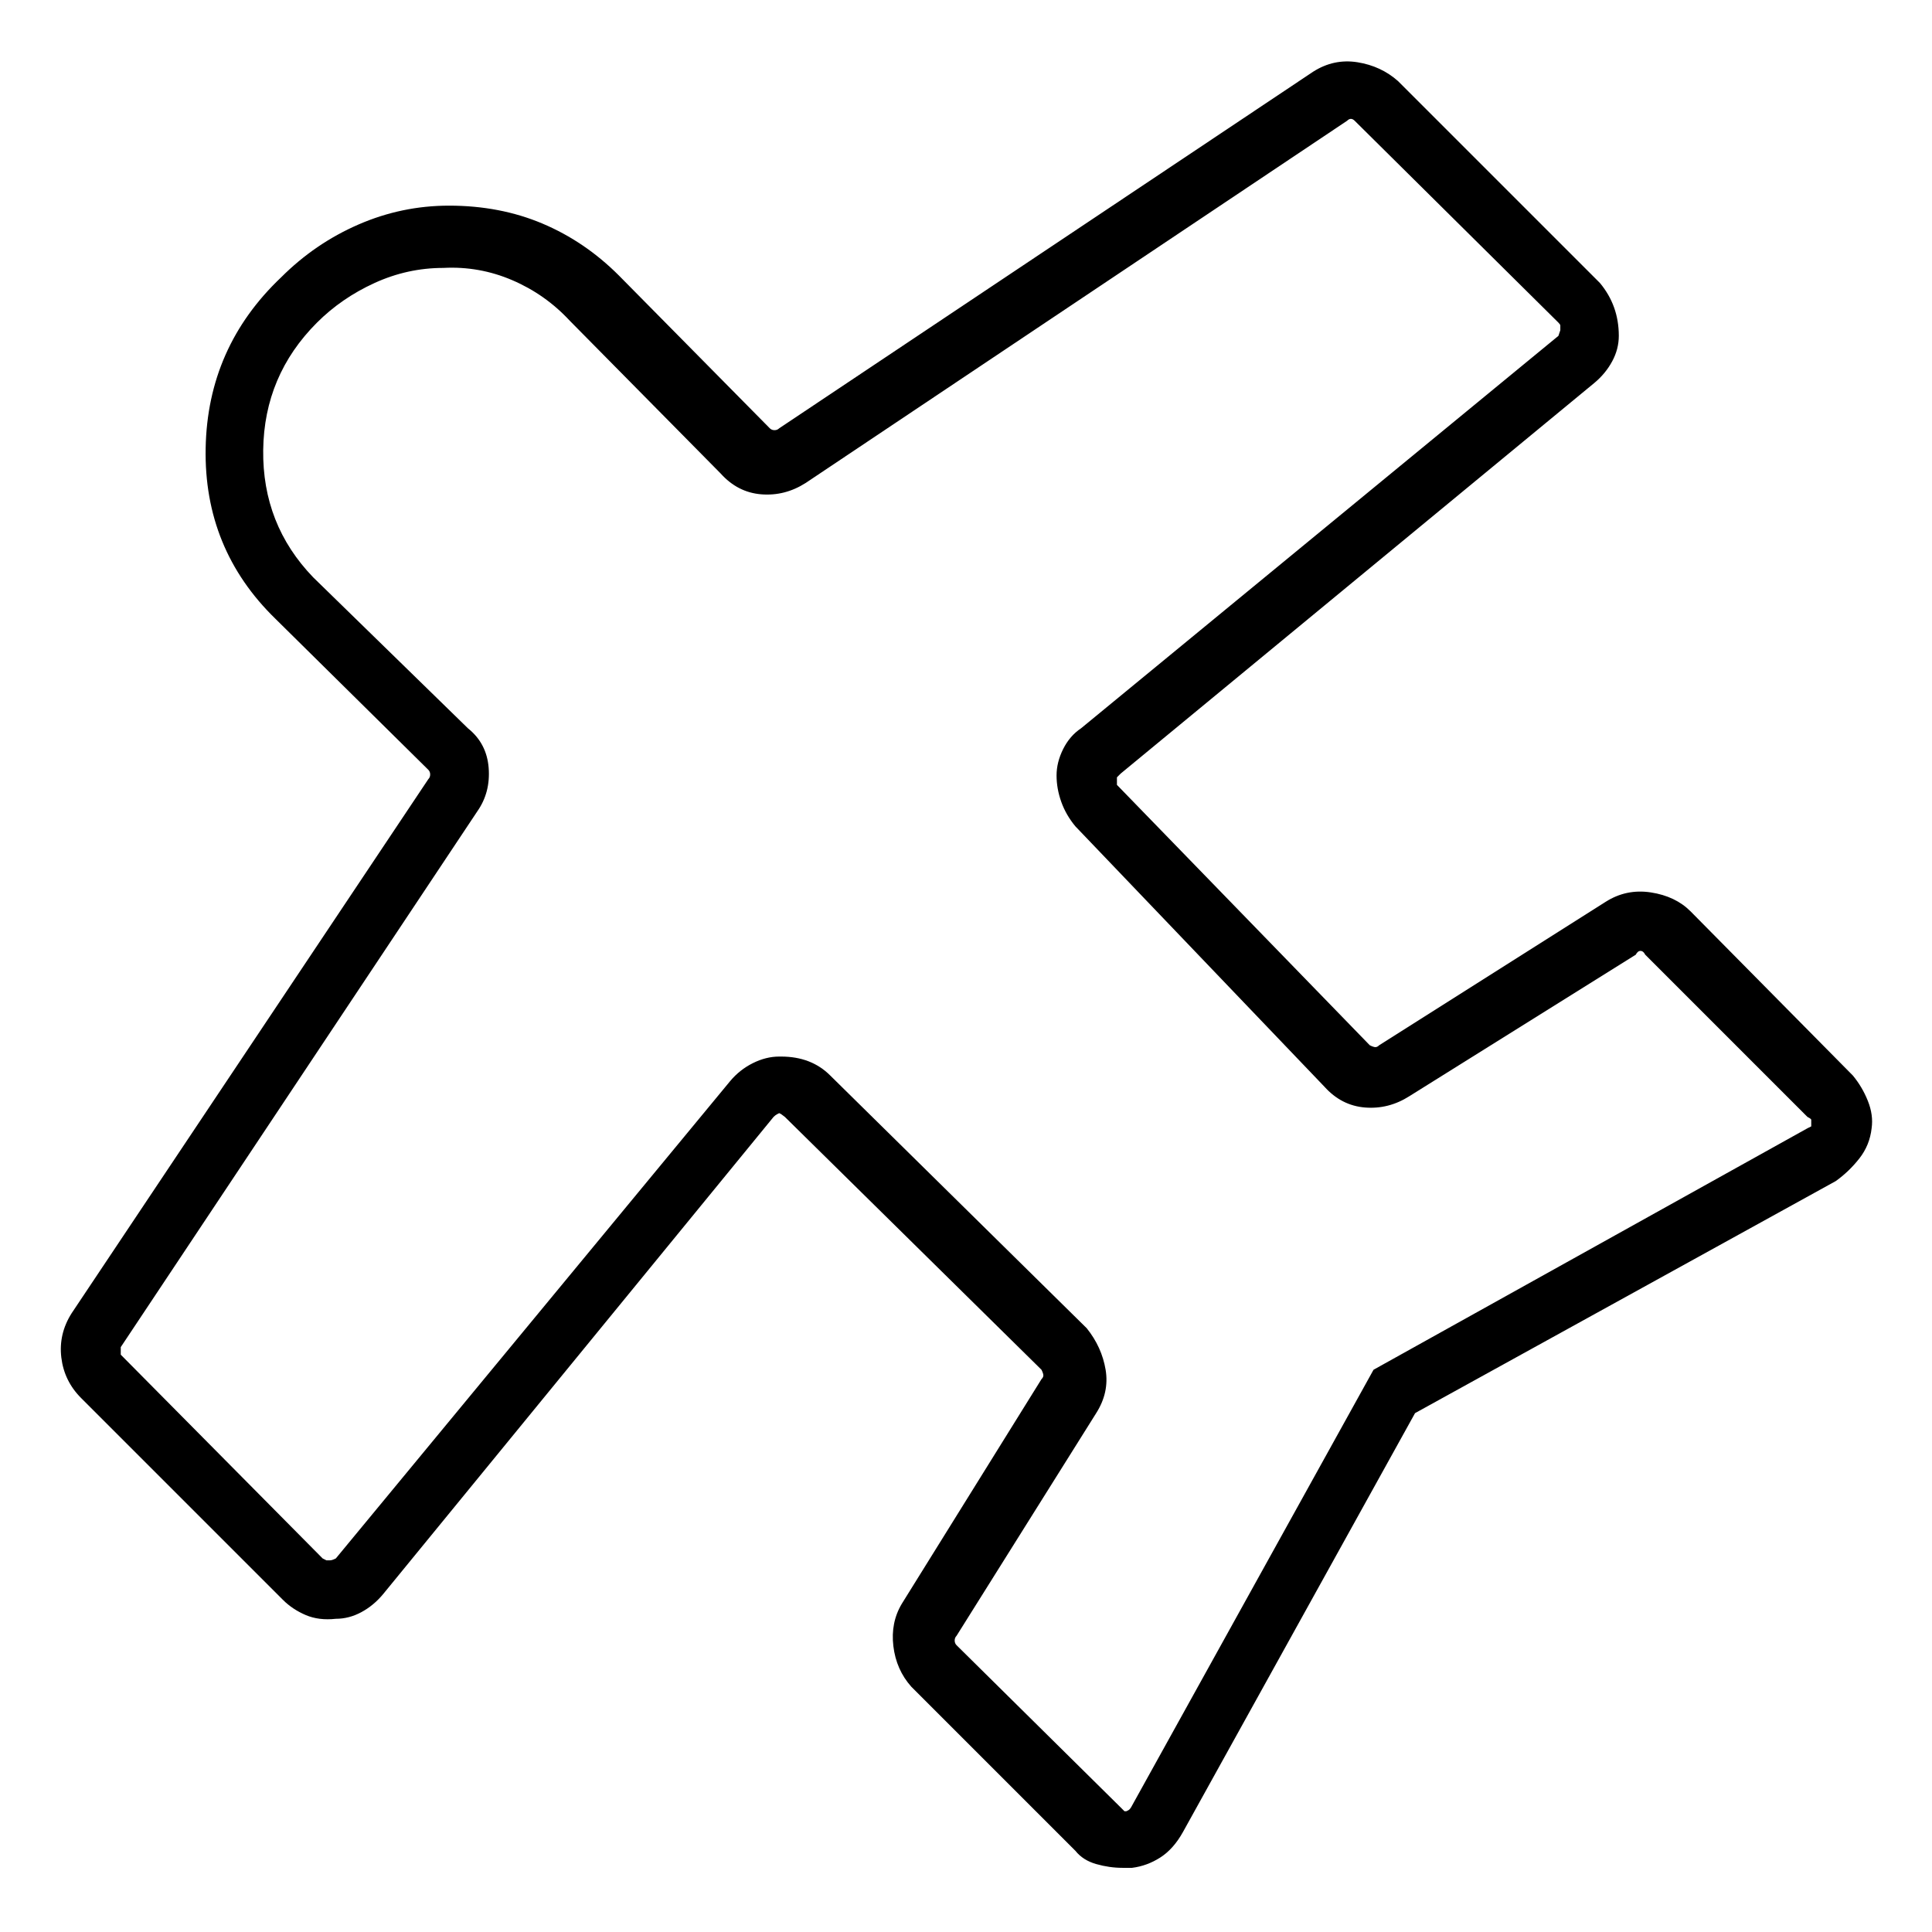 <svg viewBox="0 0 1024 1024" xmlns="http://www.w3.org/2000/svg">
  <path transform="scale(1, -1) translate(0, -960)" fill="currentColor" d="M982 390l-86 87q-8 8 -21 10t-24 -5l-120 -76q-1 -1 -2 -1t-3 1l-134 138v1.5v1.5v1t2 2l251 207q6 5 9.5 11.5t3.5 13.5q0 8 -2.5 15t-7.5 13l-107 107q-9 8 -21.5 10t-23.5 -5l-283 -189q-1 -1 -2.5 -1t-2.5 1l-80 81q-18 18 -40.5 27.5t-49.5 9.5q-25 0 -48 -10 t-41 -28q-39 -37 -40 -90.5t37 -90.5l81 -80q1 -1 1 -2.5t-1 -2.5l-189 -283q-7 -11 -5.5 -23.5t10.5 -21.5l107 -107q5 -5 12 -8t16 -2q7 0 13.5 3.5t11.5 9.5l207 253q1 1 2 1.5l1 0.5l1 -0.5t2 -1.5l136 -134q1 -2 1 -3t-1 -2l-74 -119q-6 -10 -4.5 -22.5t9.5 -21.5 l87 -87q4 -5 11 -7t14 -2h2.5h2.5q8 1 15 5.5t12 13.5l123 222l223 123q7 5 12.5 12t6.5 16q1 7 -2 14.5t-8 13.5v0zM958 362l-230 -128l-128 -231q-1 -2 -2 -2.5l-1 -0.5h-1t-2 2l-87 86q-1 1 -1 2.5t1 2.5l74 118q7 11 5 23t-10 22l-136 134q-5 5 -11.5 7.5t-14.5 2.5 h-0.5h-0.5q-7 0 -14 -3.5t-12 -9.5l-209 -253q-2 -1 -3 -1h-1h-1t-2 1l-107 108v2v2l189 284v0v0q7 10 6 23t-11 21l-82 80q-27 28 -26.5 67.5t28.5 67.5q13 13 30.5 21t36.5 8q19 1 36.5 -6.5t30.5 -21.5l80 -81q9 -10 21.5 -11t23.5 6l287 192q1 1 2 1t2 -1l108 -107 q1 -1 1 -1.5v-1.5v-1t-1 -3l-253 -208q-6 -4 -9.5 -11t-3.5 -14t2.5 -14t7.5 -13l132 -138q9 -10 21.5 -11t23.5 6l120 75q1 2 2.5 2t2.5 -2l86 -86q2 -1 2 -1.5v-1.5v-2t-2 -1v0z" />
</svg>